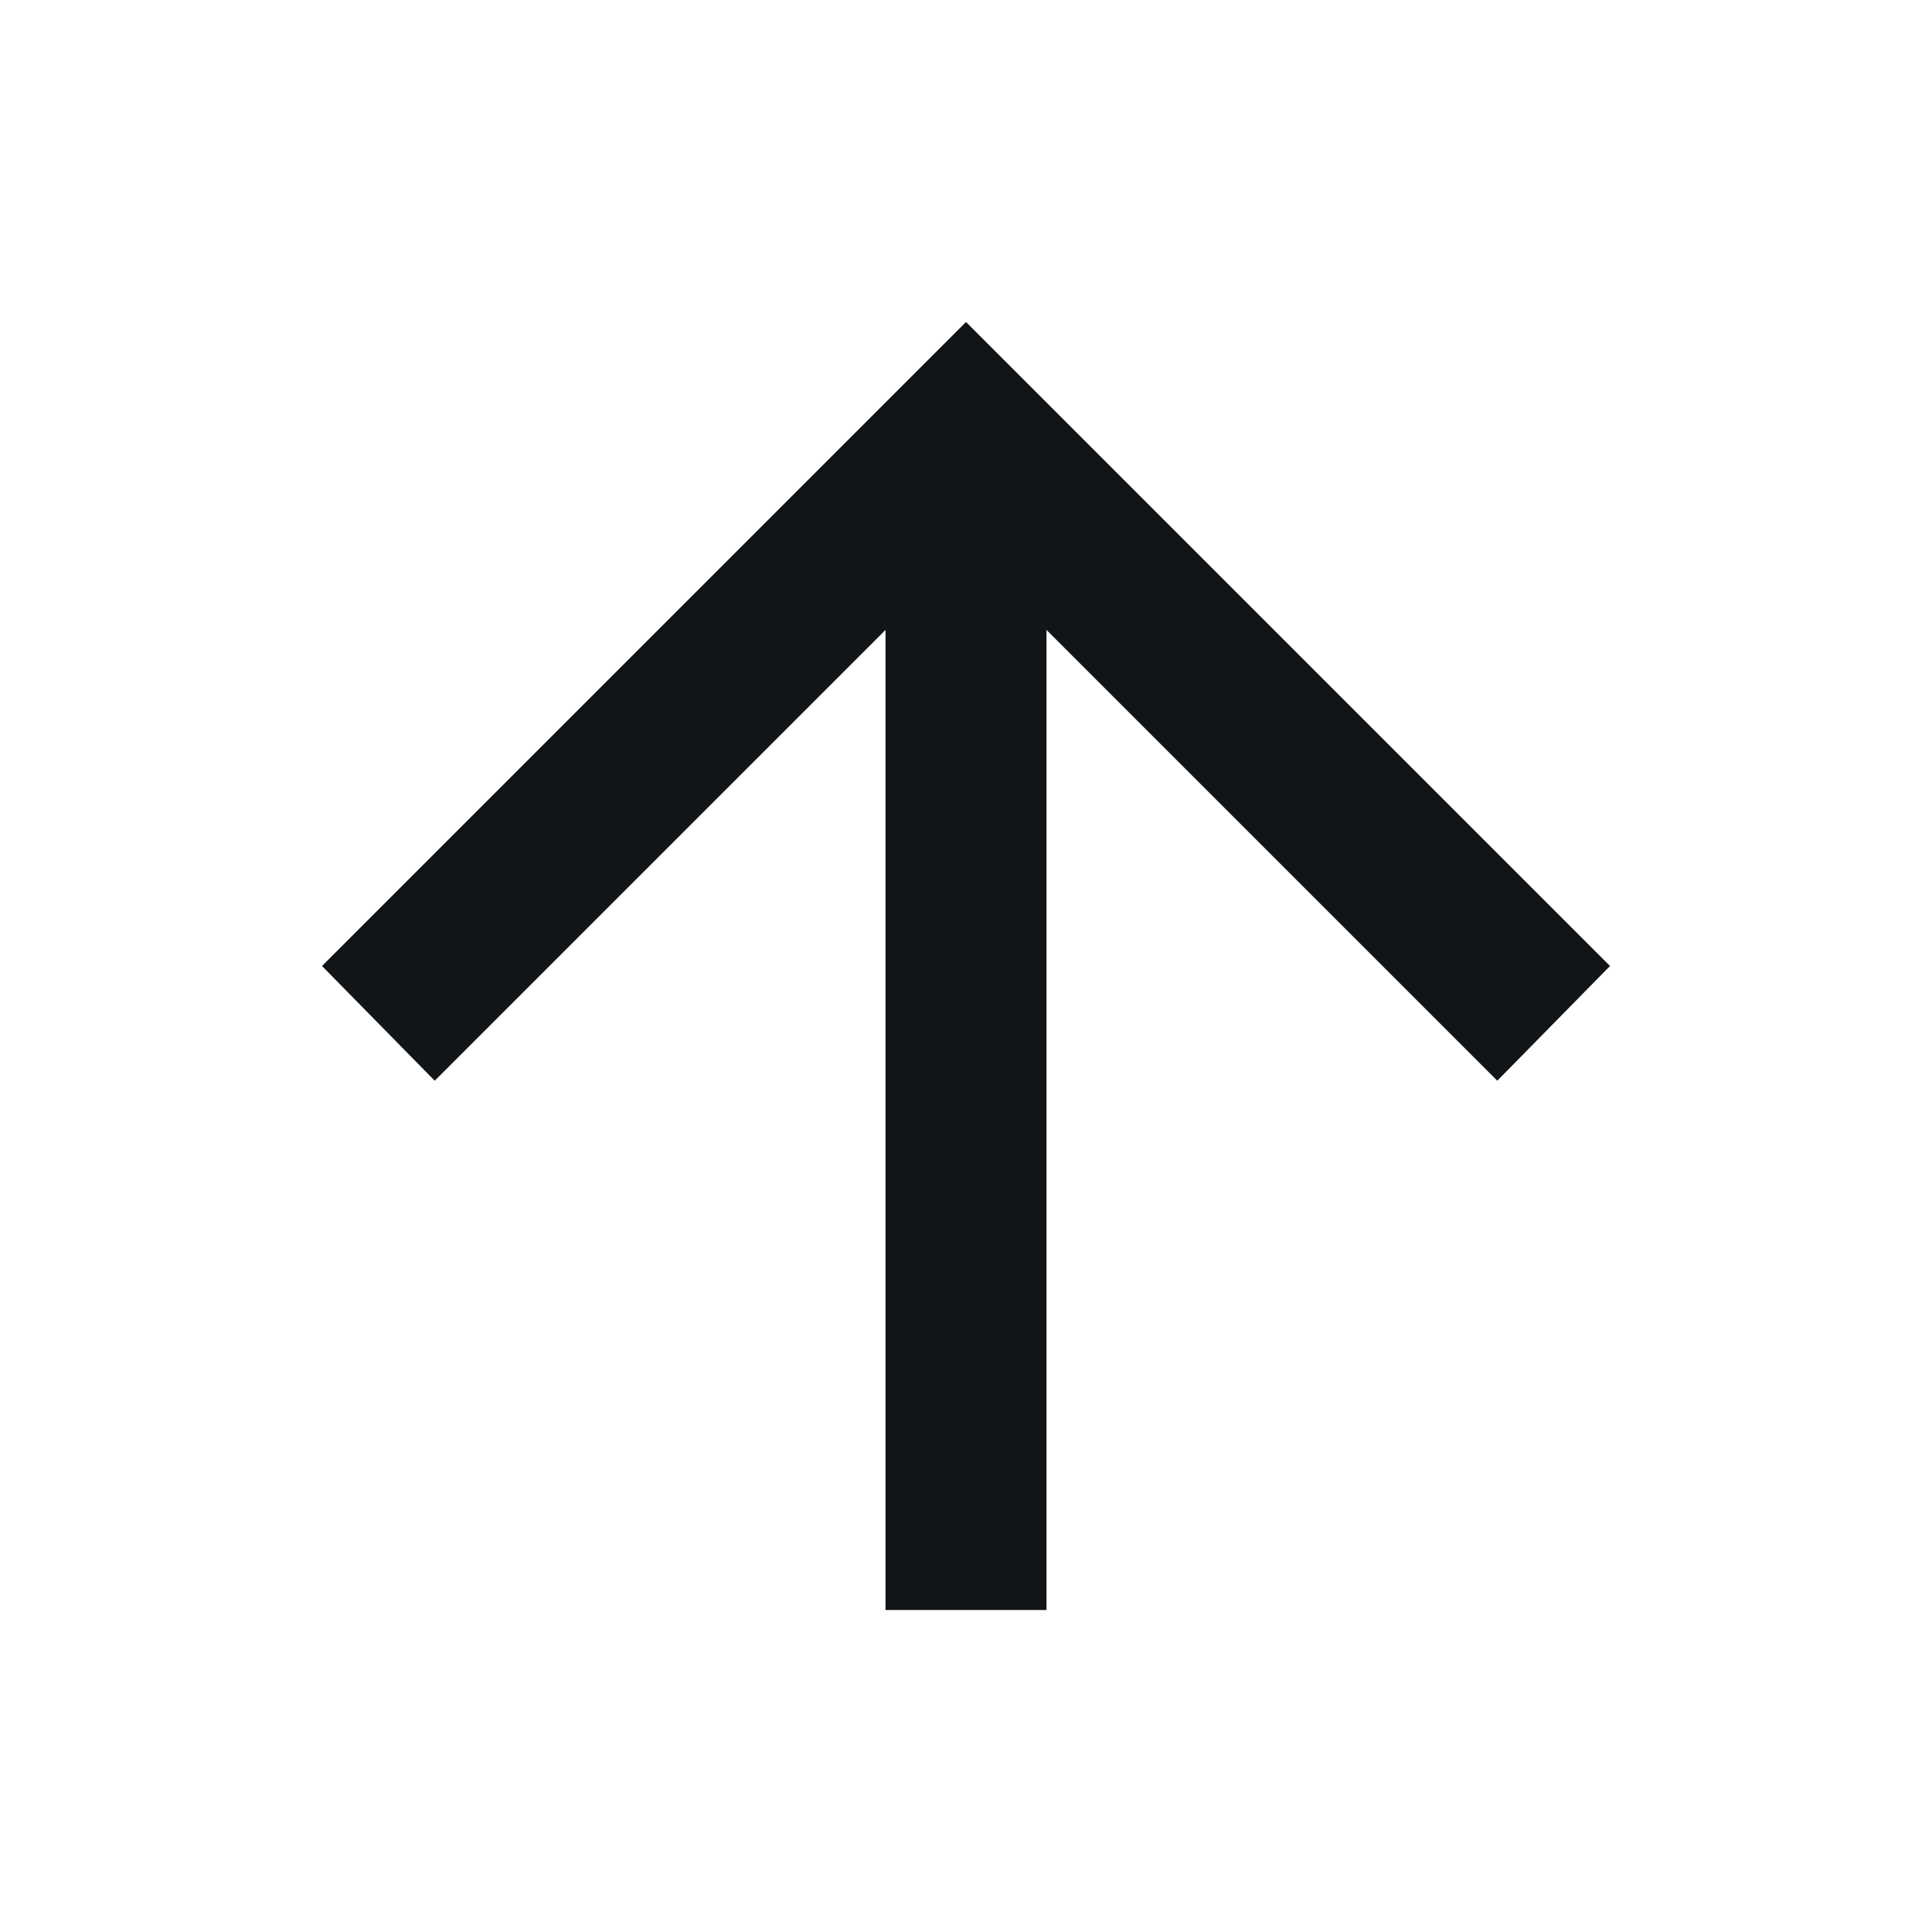 <svg width="24" height="24" viewBox="0 0 24 24" fill="none" xmlns="http://www.w3.org/2000/svg">
<mask id="mask0_499_6108" style="mask-type:alpha" maskUnits="userSpaceOnUse" x="0" y="0" width="24" height="24">
<rect width="24" height="24" fill="#121518"/>
</mask>
<g mask="url(#mask0_499_6108)">
<path d="M11 20V7.825L5.4 13.425L4 12L12 4L20 12L18.6 13.425L13 7.825V20H11Z" fill="#121518"/>
</g>
</svg>
